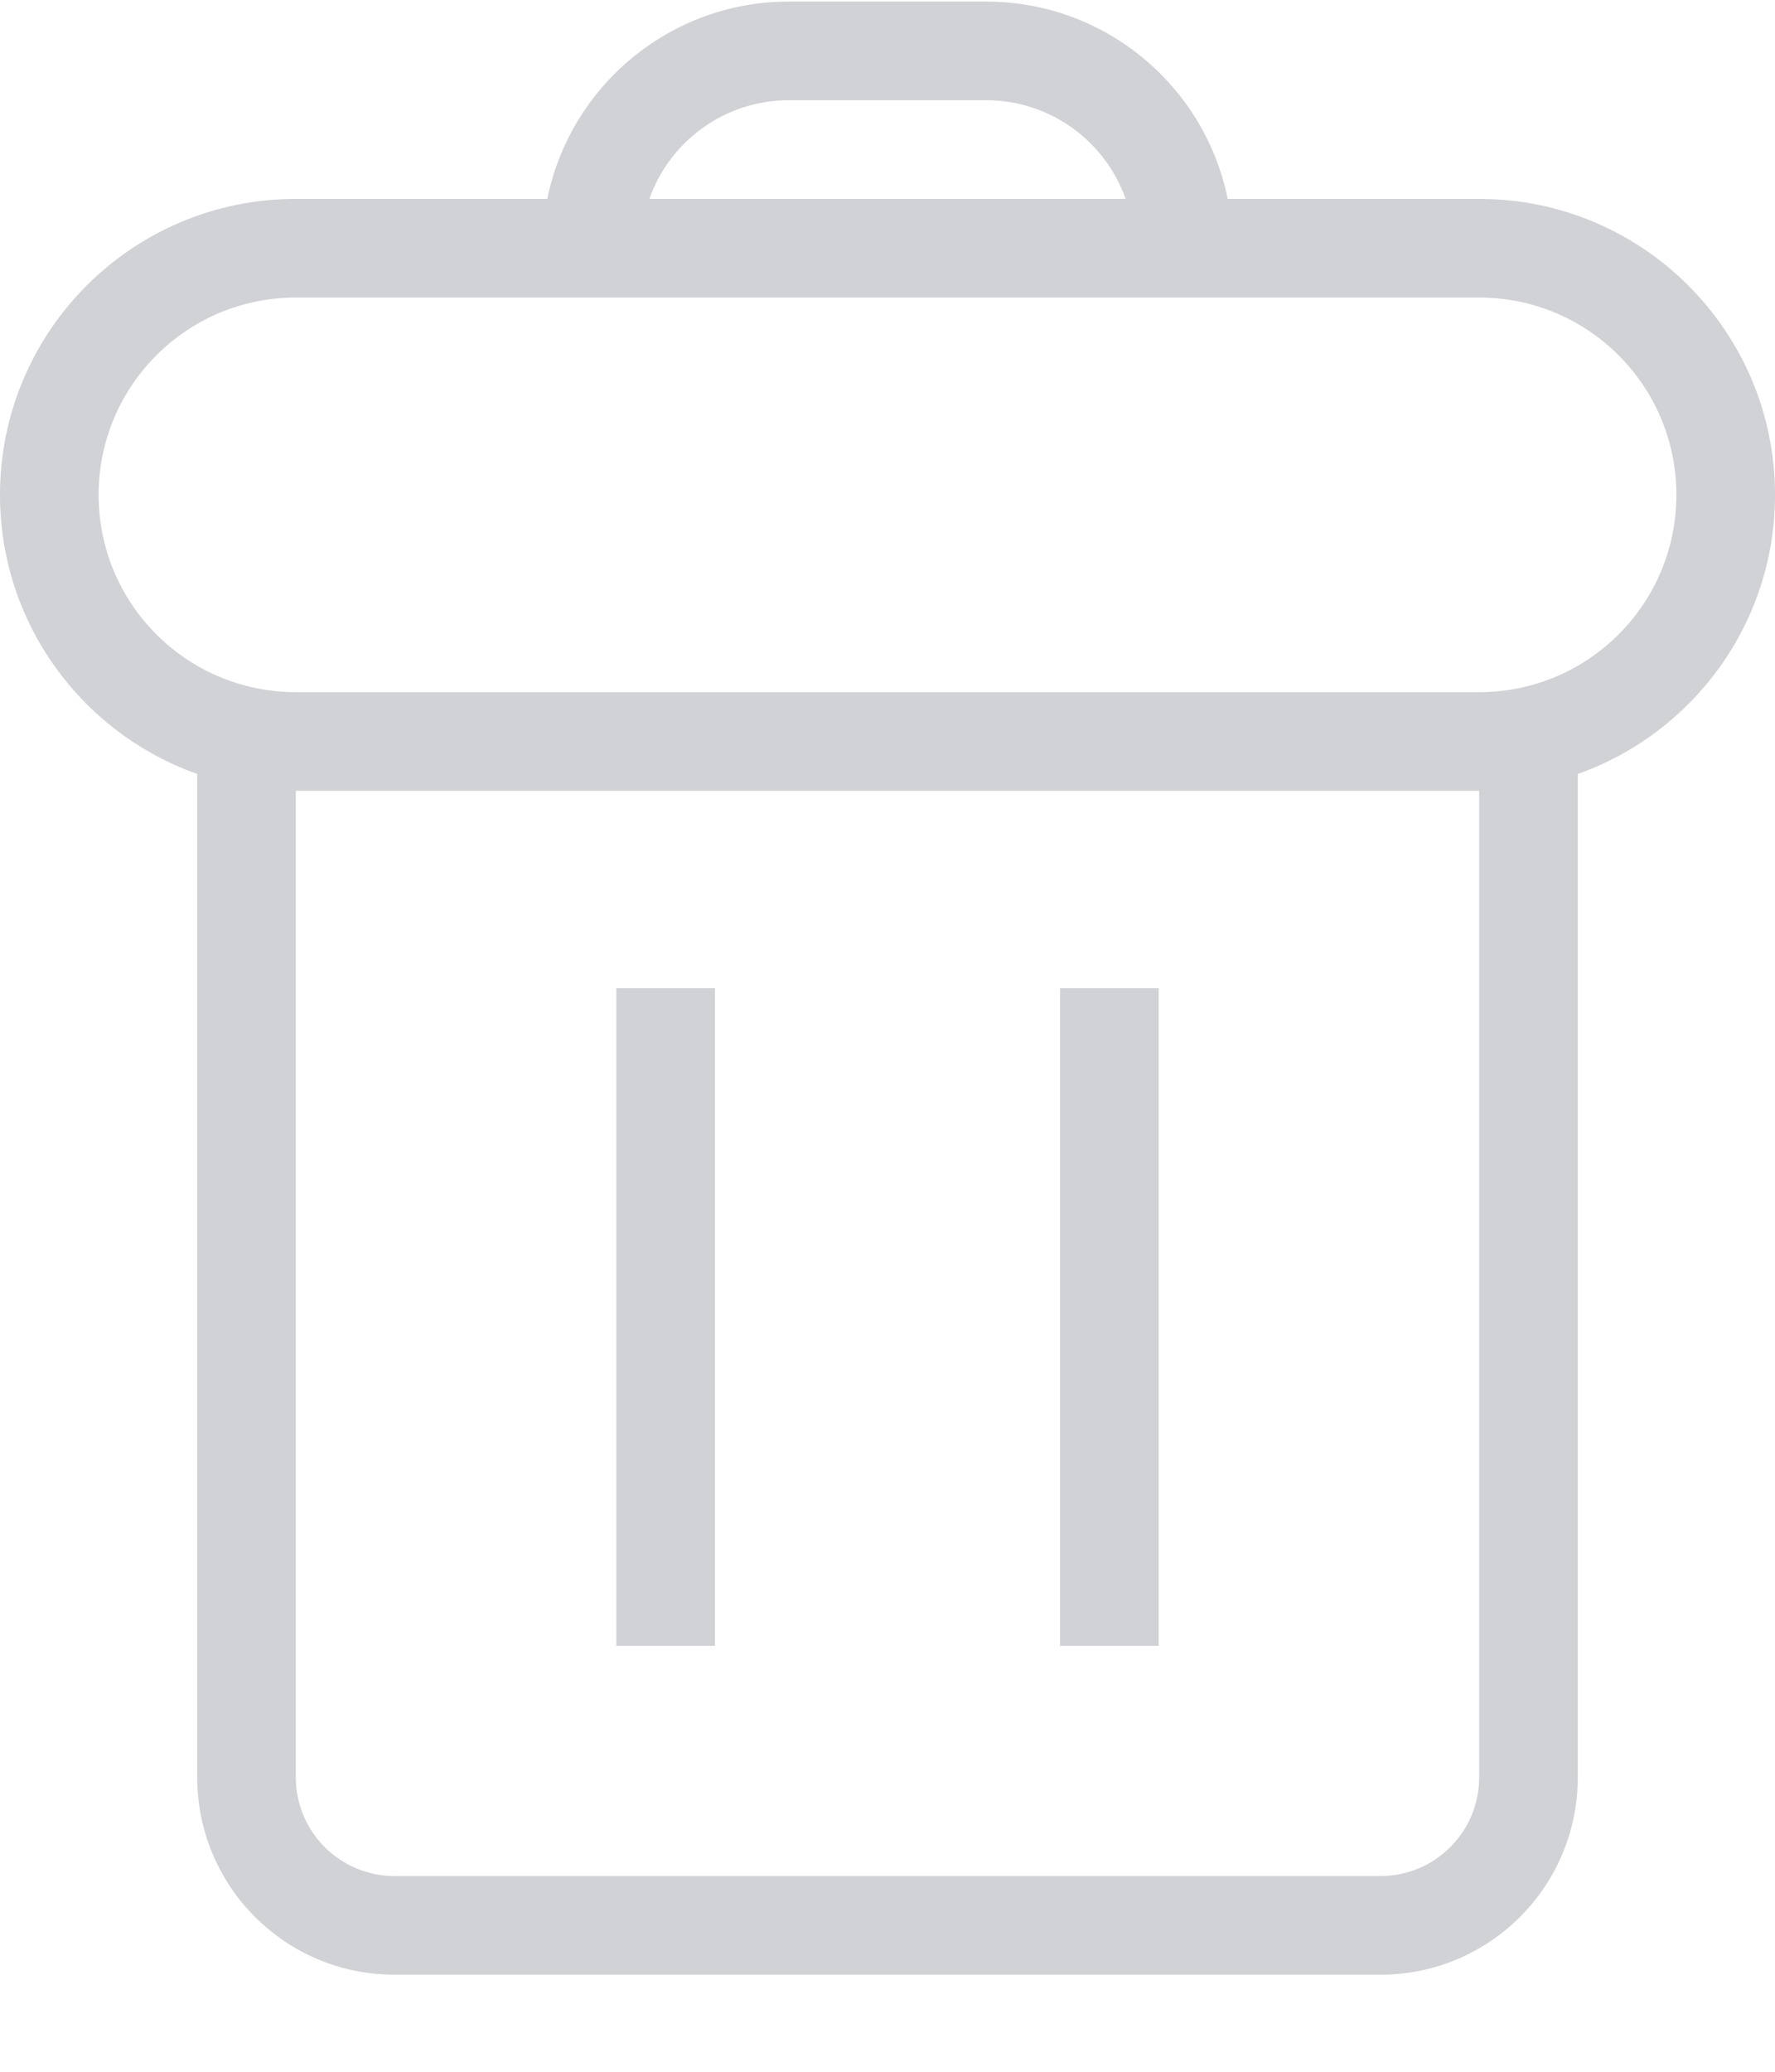<svg width="18" height="21" viewBox="0 0 18 21" fill="none" xmlns="http://www.w3.org/2000/svg">
<path fill-rule="evenodd" clip-rule="evenodd" d="M3 3.016H5.5H6.5H11.5H12.5H15C16.105 3.016 17 3.911 17 5.016C17 6.121 16.105 7.016 15 7.016H3C1.895 7.016 1 6.121 1 5.016C1 3.911 1.895 3.016 3 3.016ZM2 7.845C0.835 7.433 0 6.322 0 5.016C0 3.359 1.343 2.016 3 2.016H5.55C5.782 0.875 6.791 0.016 8 0.016H10C11.21 0.016 12.218 0.875 12.45 2.016H15C16.657 2.016 18 3.359 18 5.016C18 6.322 17.165 7.433 16 7.845V18.016C16 19.121 15.105 20.016 14 20.016H4C2.895 20.016 2 19.121 2 18.016V7.845ZM3 8.016L3 18.016C3 18.568 3.448 19.016 4 19.016H14C14.552 19.016 15 18.568 15 18.016V8.016H3ZM11.415 2.016H6.585C6.791 1.433 7.347 1.016 8 1.016H10C10.653 1.016 11.209 1.433 11.415 2.016ZM6.25 16.683V10.016H7.25V16.683H6.25ZM10.75 10.016V16.683H11.75V10.016H10.75Z" fill="#D1D2D5"/>
</svg>

